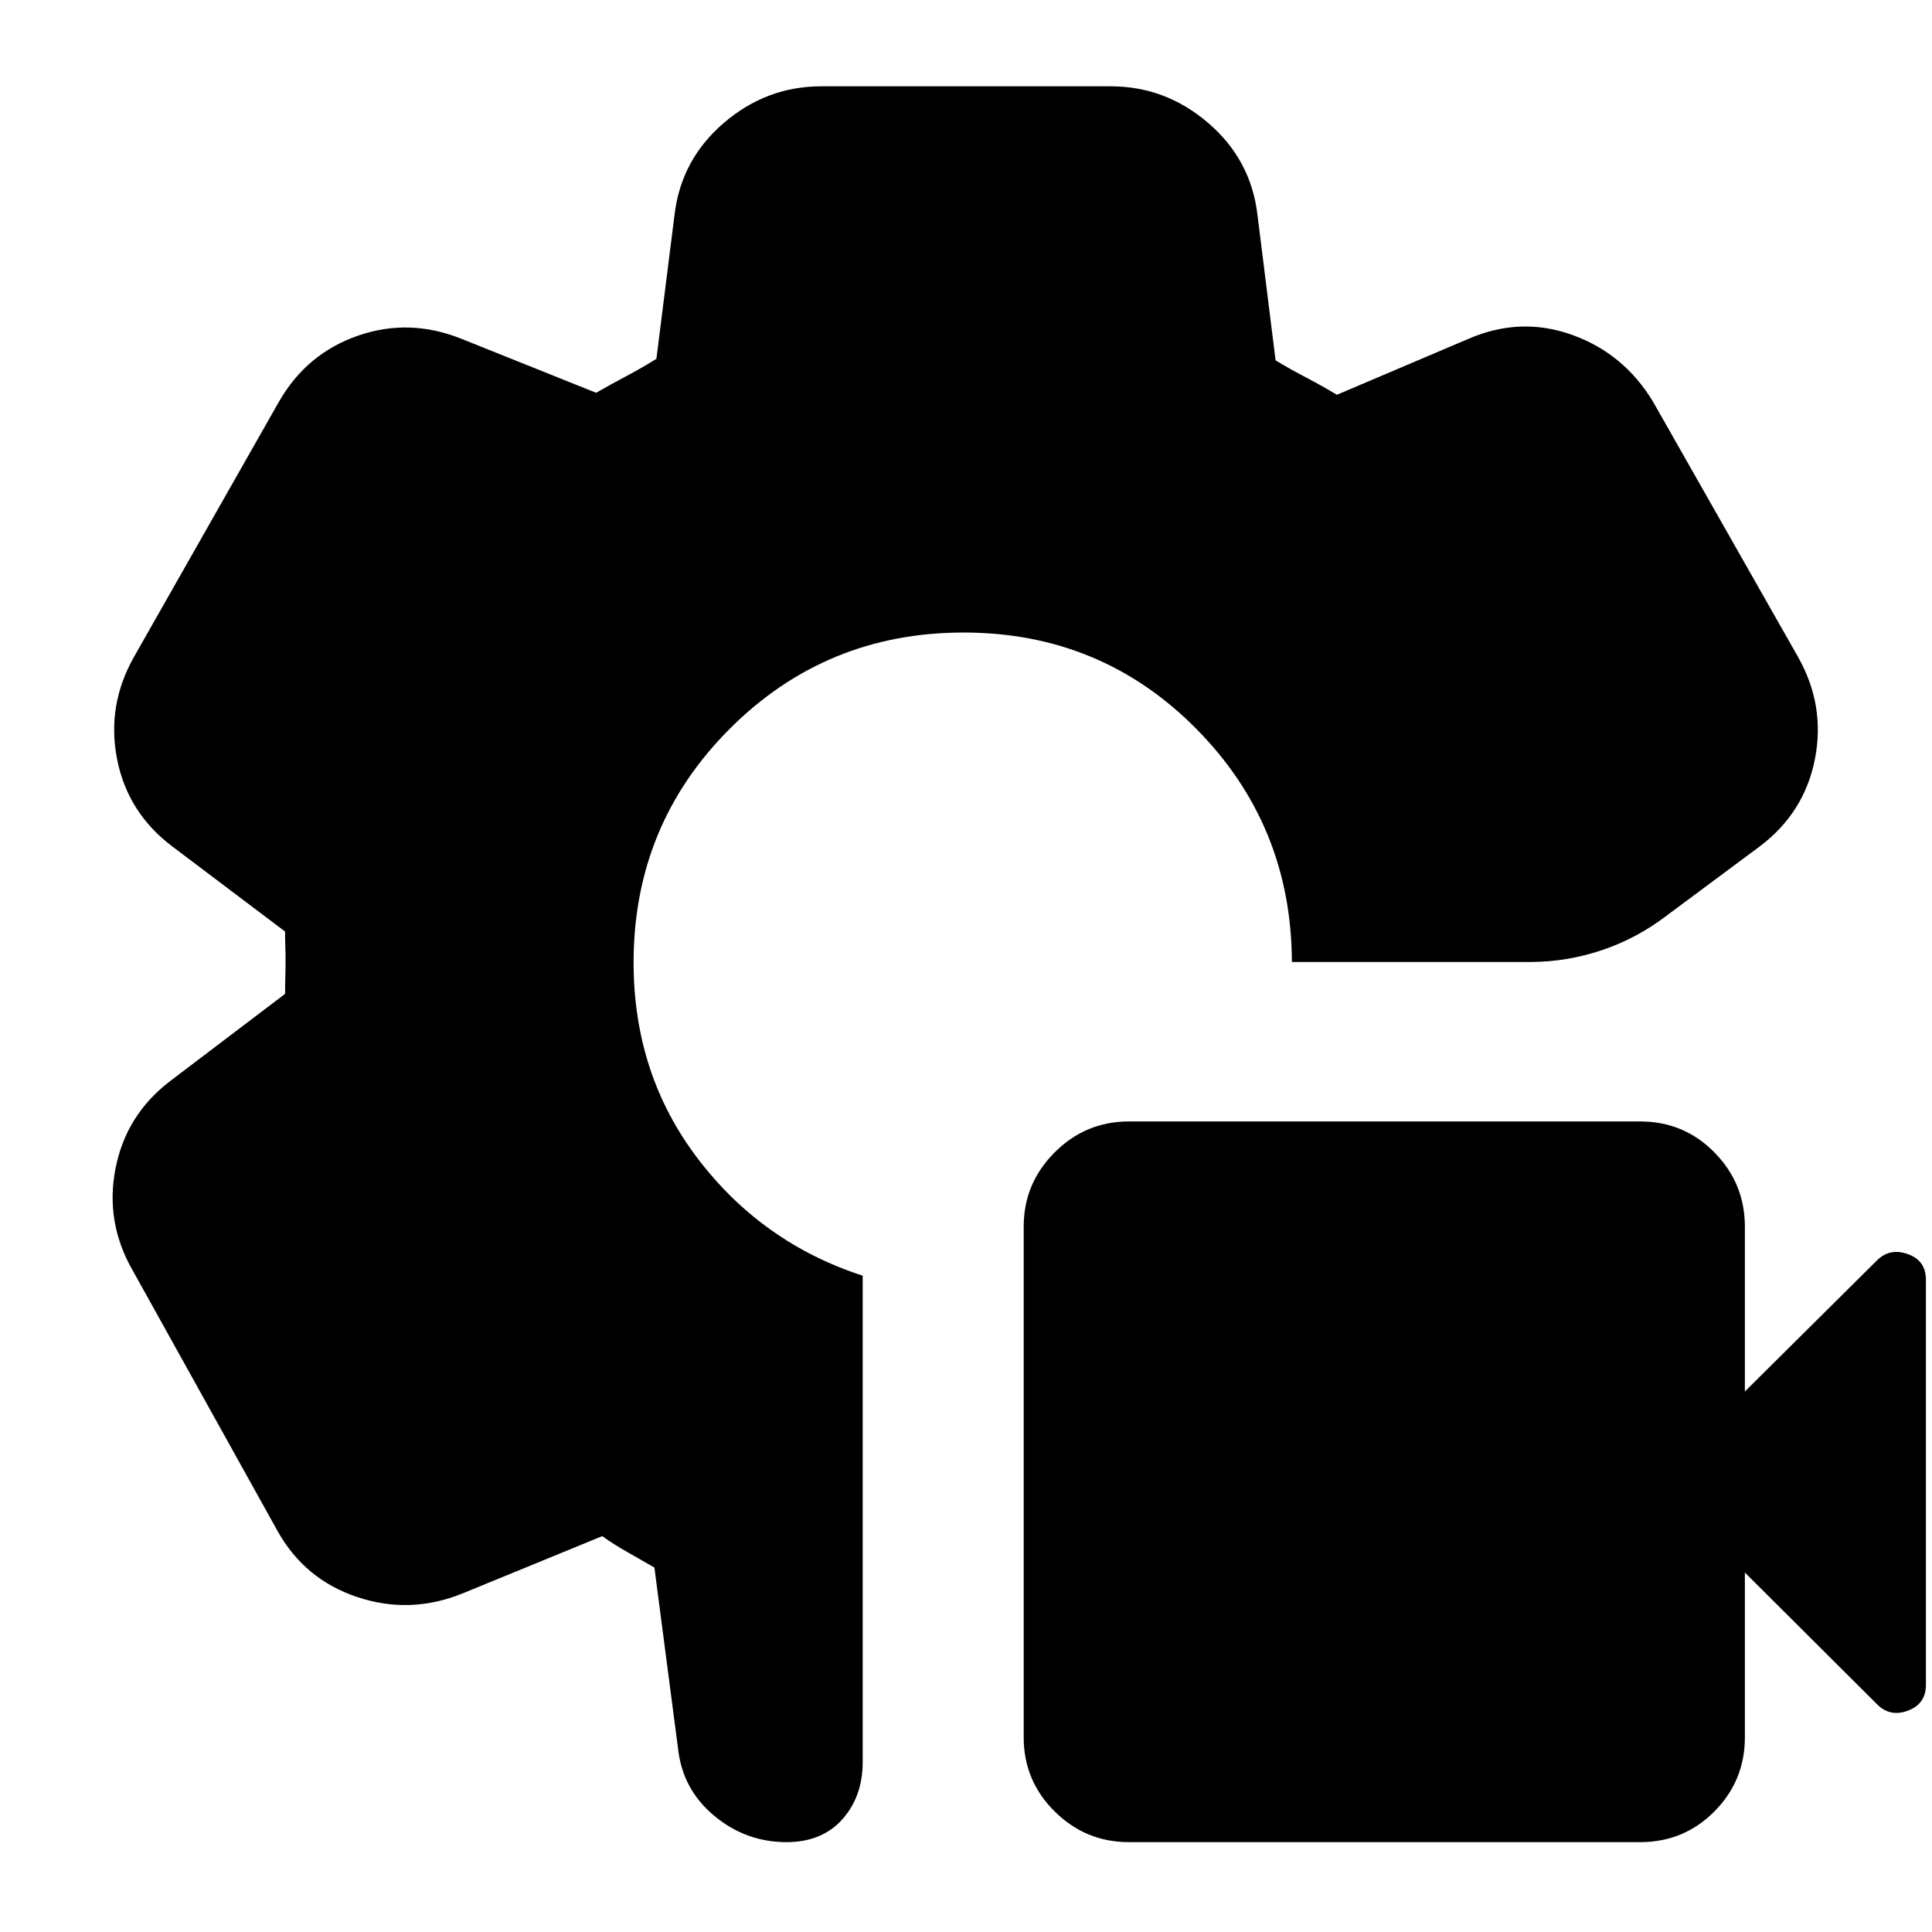 <svg xmlns="http://www.w3.org/2000/svg" height="24" viewBox="0 -960 960 960" width="24"><path d="M390.8-44.65q-20.19 0-35.91-13.1-15.72-13.1-17.96-33.29l-11.76-90.05q-6.04-3.52-12.96-7.42-6.93-3.9-12.97-8.19l-69.57 28.53q-25.95 10.47-52.15 1.74-26.19-8.74-39.67-32.94L65.89-328.8q-13.72-23.96-8.48-50.66 5.24-26.69 27.2-43.41l57.04-43.28q0-4.28.12-8.19.12-3.9.12-8.18 0-4.28-.12-7.31-.12-3.02-.12-7.3l-56.04-42.28q-22.2-16.72-27.44-43.42-5.24-26.69 8.48-50.89l71.96-126.67q13.72-23.96 39.29-32.82 25.58-8.86 51.53 1.62l66.77 26.76q7.04-4.04 15.1-8.32 8.07-4.28 14.87-8.57l9-71.52q3.24-27.43 24.46-45.65t48.41-18.22h143.92q27.19 0 48.41 18.22 21.22 18.22 24.46 45.65l9 72.28q7.04 4.29 15.22 8.57 8.19 4.28 15.23 8.56l65.29-27.76q25.95-11.24 51.65-2 25.69 9.24 40.17 33.2l71.96 126.67q13.72 24.2 8.48 50.89-5.24 26.7-27.44 43.42l-46.02 34.21q-14.96 11.48-32.41 17.34Q778.5-482 760.3-482H641.93q-.23-68.09-47.54-115.89-47.3-47.81-115.63-47.81t-116.13 47.81q-47.8 47.8-47.8 116.13 0 55.56 31.9 97.47 31.9 41.9 81.94 58.18v241.59q0 17.19-10.12 28.53T390.8-44.65Zm424.18 0H560.96q-21.53 0-36.91-15.26-15.38-15.26-15.38-36.79v-253.78q0-21.52 15.38-36.9 15.38-15.38 36.91-15.38h254.02q21.76 0 36.9 15.38 15.14 15.38 15.14 36.9v81.91l65.52-65.04q6.48-6.48 15.46-3.24t8.98 12.72v201.33q0 9.47-8.98 12.83-8.98 3.36-15.46-3.36l-65.52-65.28v81.91q0 21.53-15.14 36.79-15.14 15.26-36.9 15.26Z"/></svg>